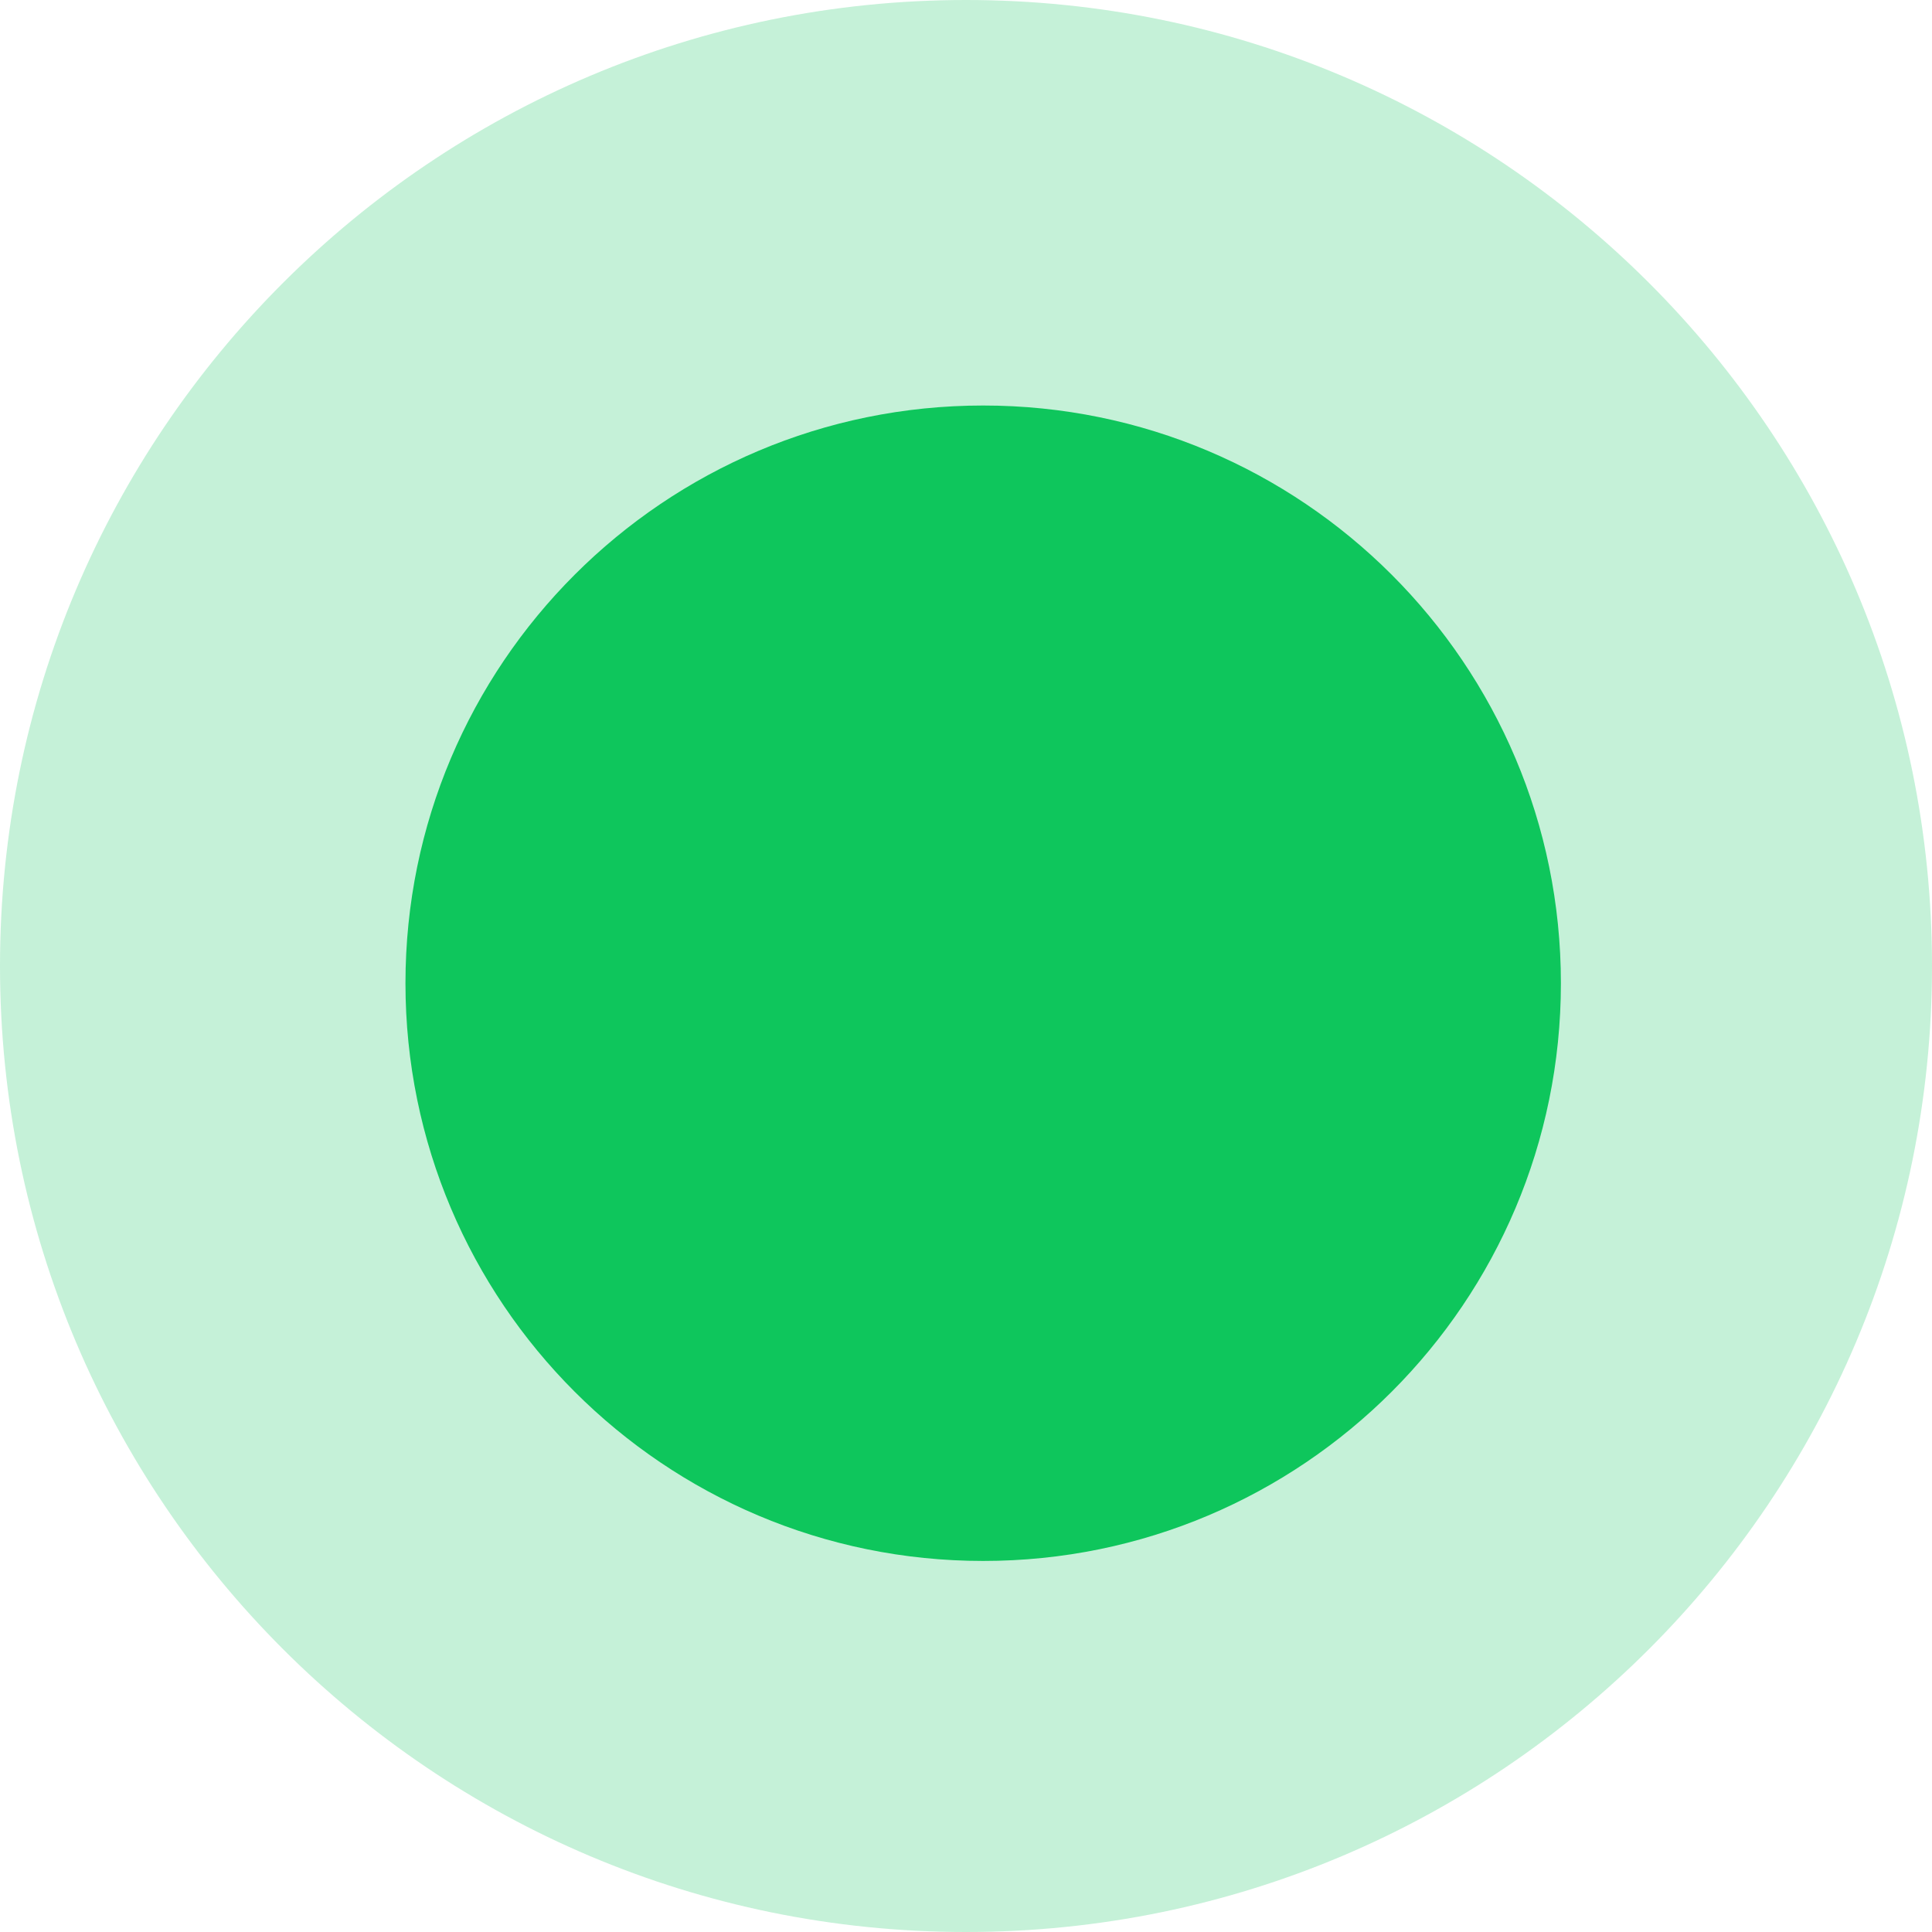 <svg width="37" height="37" viewBox="0 0 37 37" fill="none" xmlns="http://www.w3.org/2000/svg">
<path fill-rule="evenodd" clip-rule="evenodd" d="M18.829 7.766C24.94 7.766 29.893 12.719 29.893 18.83C29.893 24.94 24.94 29.894 18.829 29.894C12.719 29.894 7.765 24.94 7.765 18.83C7.765 12.719 12.719 7.766 18.829 7.766Z" fill="#0FC65C"/>
<path opacity="0.24" fill-rule="evenodd" clip-rule="evenodd" d="M18.5 0C28.717 0 37 8.283 37 18.5C37 28.717 28.717 37 18.5 37C8.283 37 0 28.717 0 18.5C0 8.283 8.283 0 18.5 0Z" fill="#0FC65C"/>
</svg>
